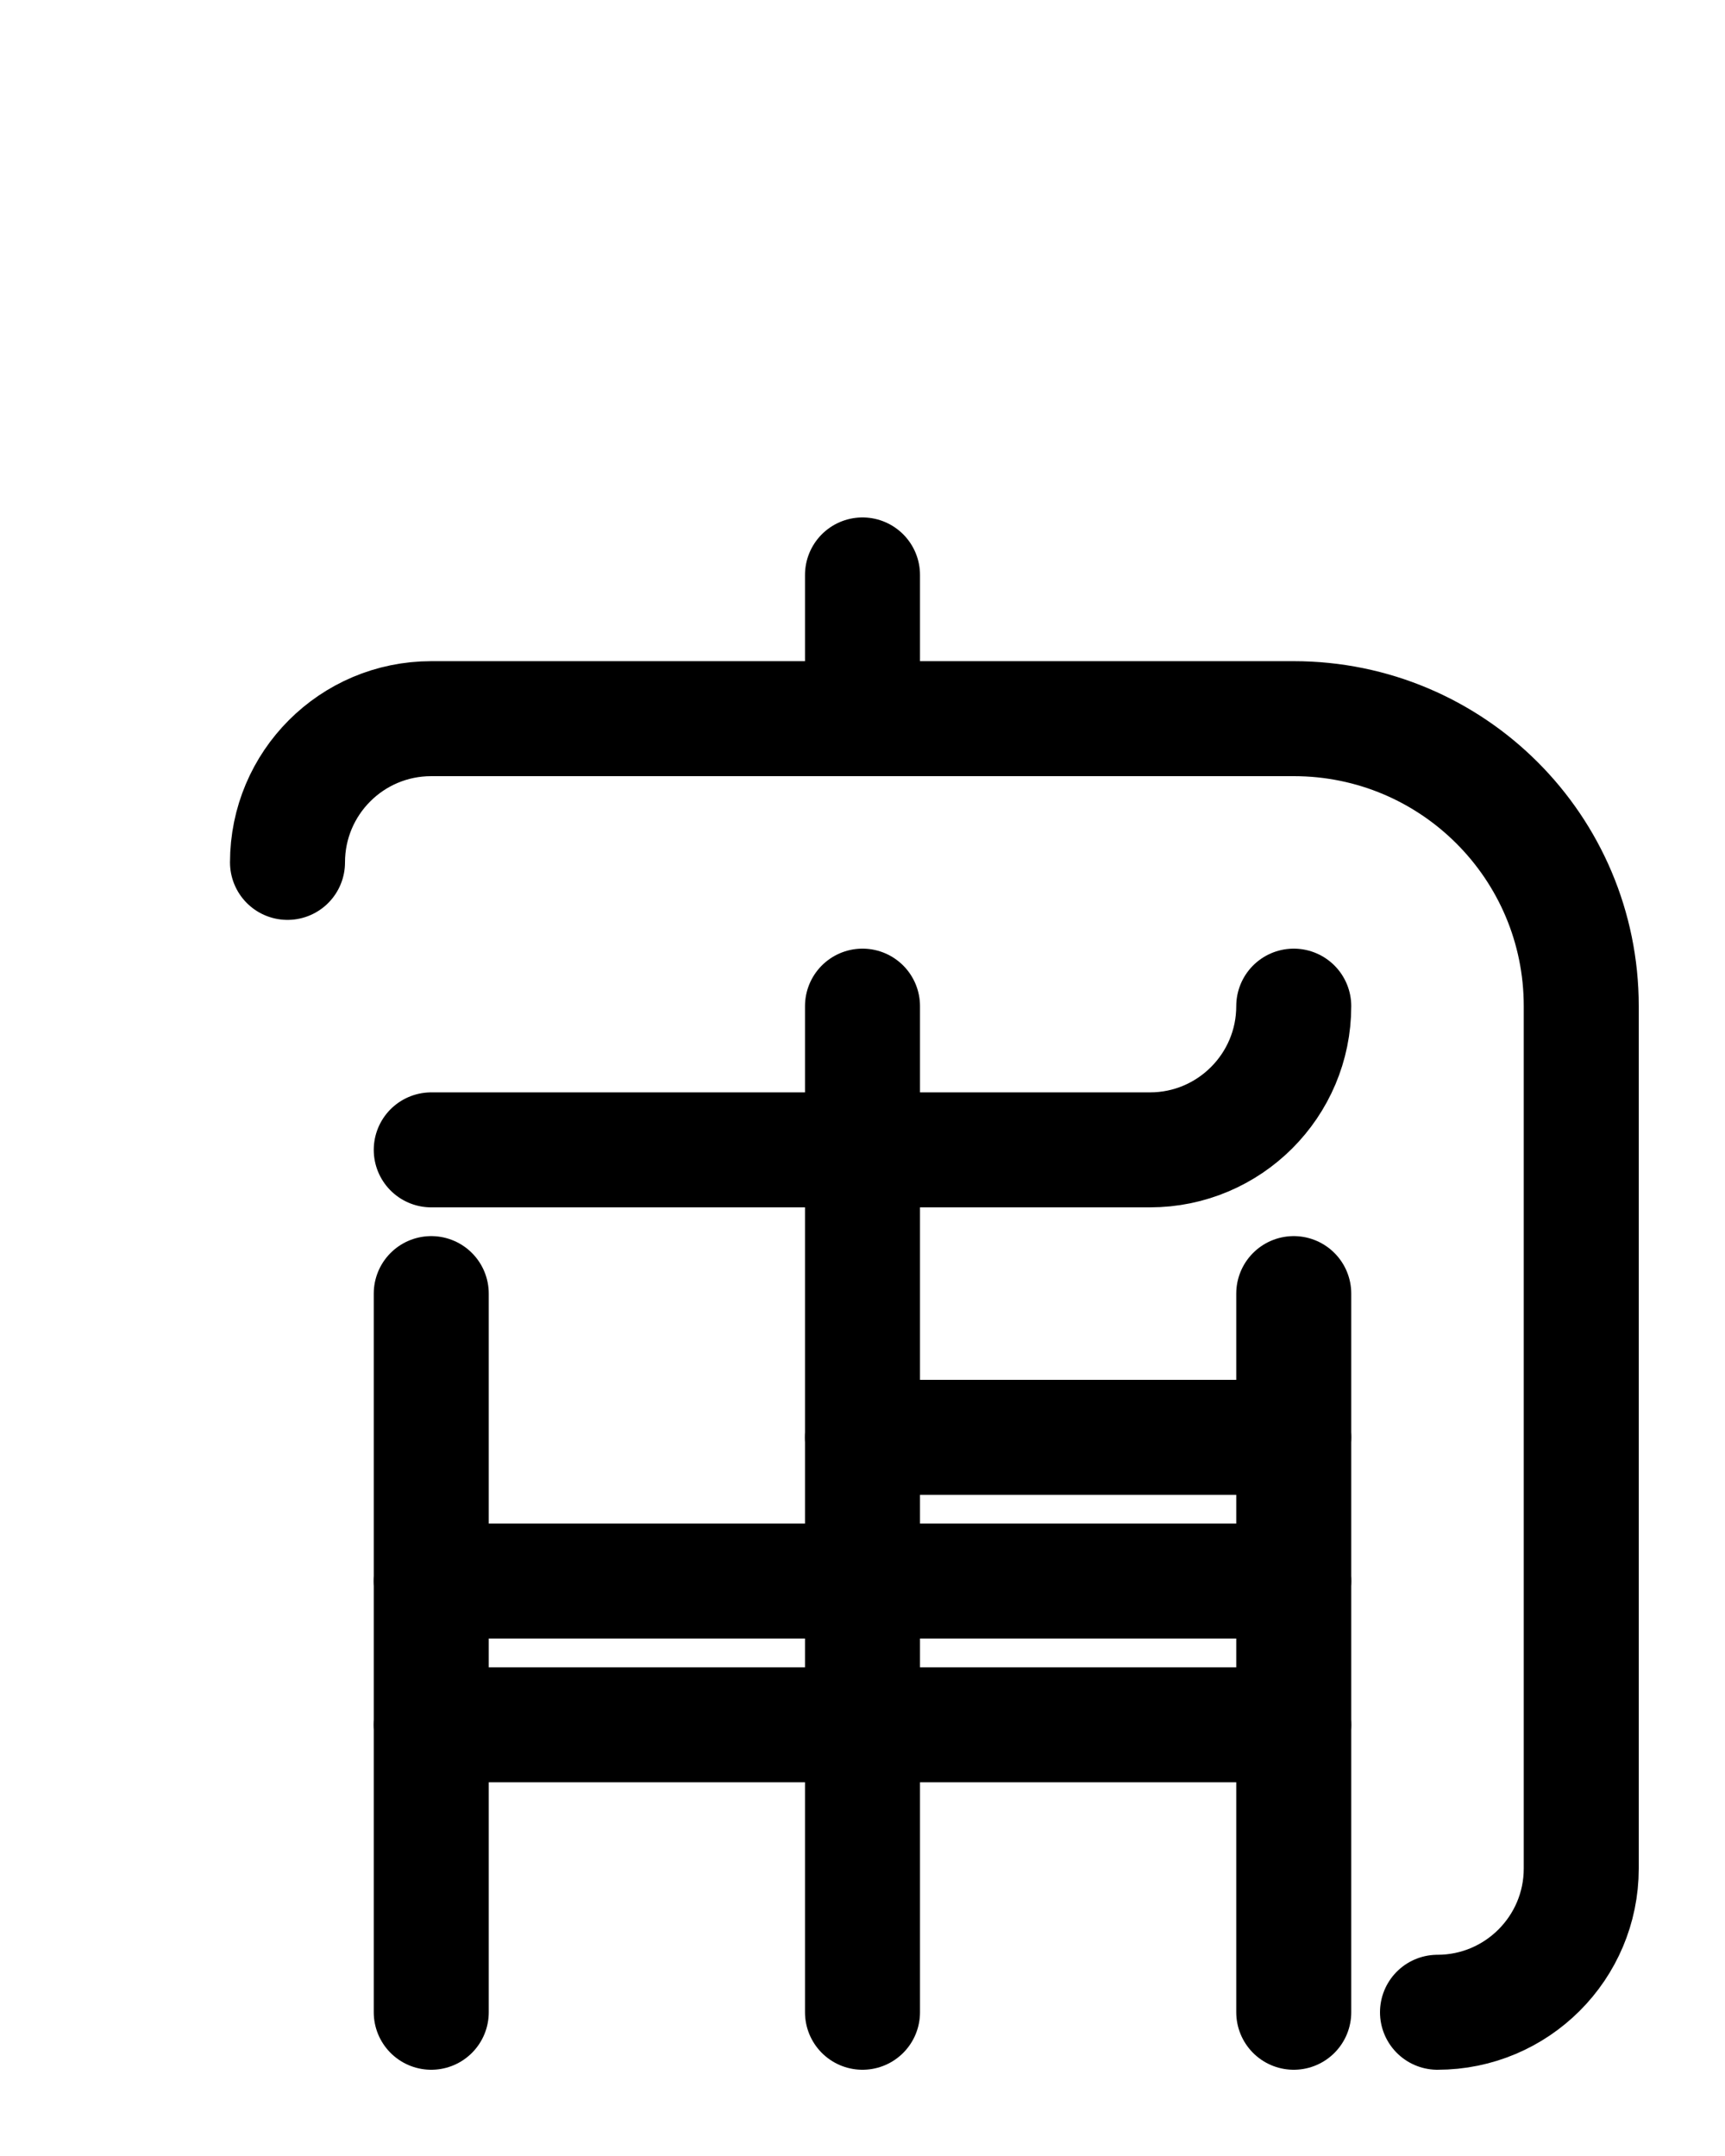<?xml version="1.0" encoding="utf-8"?>
<!-- Generator: Adobe Illustrator 26.0.0, SVG Export Plug-In . SVG Version: 6.00 Build 0)  -->
<svg version="1.1" id="图层_1" xmlns="http://www.w3.org/2000/svg" xmlns:xlink="http://www.w3.org/1999/xlink" x="0px" y="0px"
	 viewBox="0 0 720 900" style="enable-background:new 0 0 720 900;" xml:space="preserve">
<style type="text/css">
	.st0{fill:none;stroke:#000000;stroke-width:48;stroke-linecap:round;stroke-linejoin:round;stroke-miterlimit:10;}
</style>
<line class="st0" x1="360" y1="300" x2="360" y2="240"/>
<path class="st0" d="M600,840c33.1,0,60-26.9,60-60V420c0-66.3-53.7-120-120-120H180c-33.2,0-60,26.9-60,60"/>
<line class="st0" x1="360" y1="840" x2="360" y2="420"/>
<line class="st0" x1="180" y1="840" x2="180" y2="540"/>
<line class="st0" x1="540" y1="840" x2="540" y2="540"/>
<line class="st0" x1="360" y1="600" x2="540" y2="600"/>
<line class="st0" x1="180" y1="660" x2="540" y2="660"/>
<path class="st0" d="M180,480h300c33.1,0,60-26.9,60-60"/>
<line class="st0" x1="180" y1="720" x2="540" y2="720"/>
</svg>
